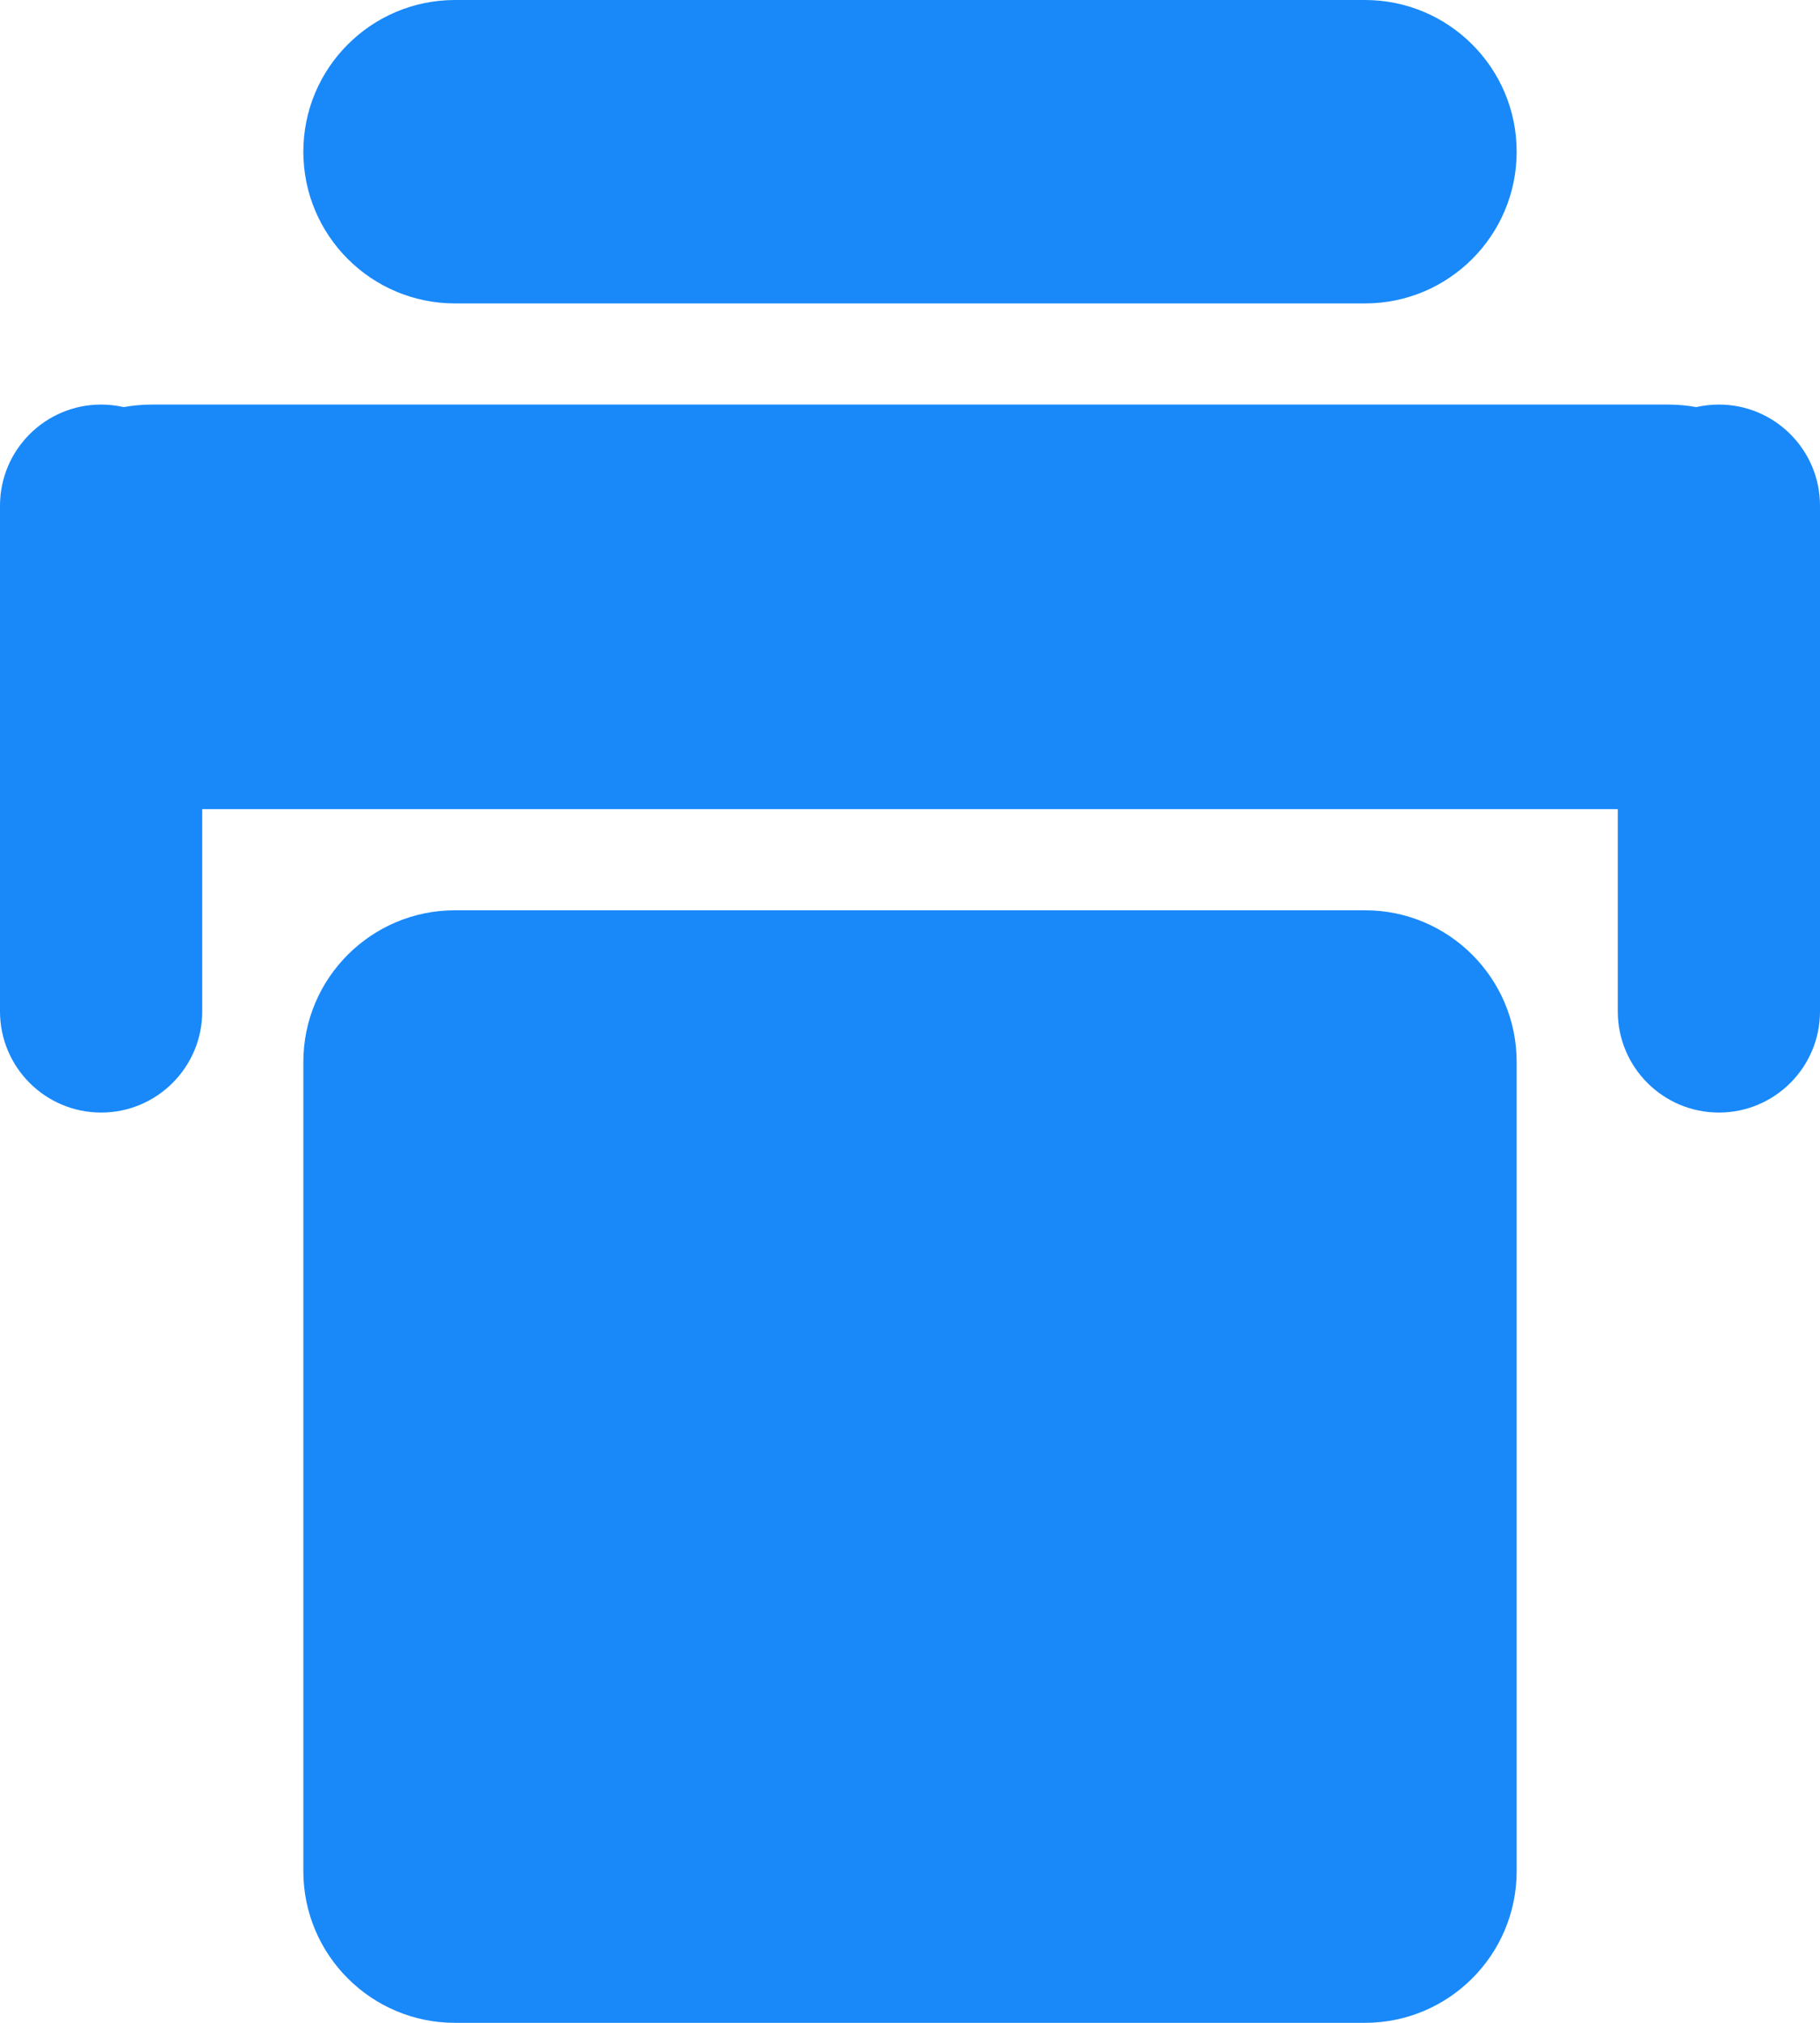 <?xml version="1.0" encoding="UTF-8"?>
<svg width="18px" height="20px" viewBox="0 0 18 20" version="1.1" xmlns="http://www.w3.org/2000/svg" xmlns:xlink="http://www.w3.org/1999/xlink">
    <!-- Generator: Sketch 52.4 (67378) - http://www.bohemiancoding.com/sketch -->
    <title>分组 8</title>
    <desc>Created with Sketch.</desc>
    <g id="页面-1" stroke="none" stroke-width="1" fill="none" fill-rule="evenodd">
        <g id="护理文书--已书写" transform="translate(-1327, -133)" fill="#1989FA">
            <g id="分组-8" transform="translate(1327, 133)">
                <path d="M16,8 L2,8 L2,10 C2,10.552 1.552,11 1,11 C0.448,11 6.76353751e-17,10.552 0,10 L0,5 C-6.76353751e-17,4.448 0.448,4 1,4 C1.077,4 1.152,4.009 1.224,4.025 C1.314,4.009 1.406,4 1.5,4 L16.5,4 C16.594,4 16.686,4.009 16.776,4.025 C16.848,4.009 16.923,4 17,4 C17.552,4 18,4.448 18,5 L18,10 C18,10.552 17.552,11 17,11 C16.448,11 16,10.552 16,10 L16,8 Z M4.5,0 L13.5,0 C14.328,-1.52179594e-16 15,0.672 15,1.5 C15,2.328 14.328,3 13.5,3 L4.5,3 C3.672,3 3,2.328 3,1.5 C3,0.672 3.672,1.52179594e-16 4.5,0 Z M4.5,9 L13.5,9 C14.328,9 15,9.672 15,10.5 L15,18.5 C15,19.328 14.328,20 13.5,20 L4.5,20 C3.672,20 3,19.328 3,18.5 L3,10.5 C3,9.672 3.672,9 4.5,9 Z" id="合并形状"></path>
            </g>
        </g>
    </g>
</svg>